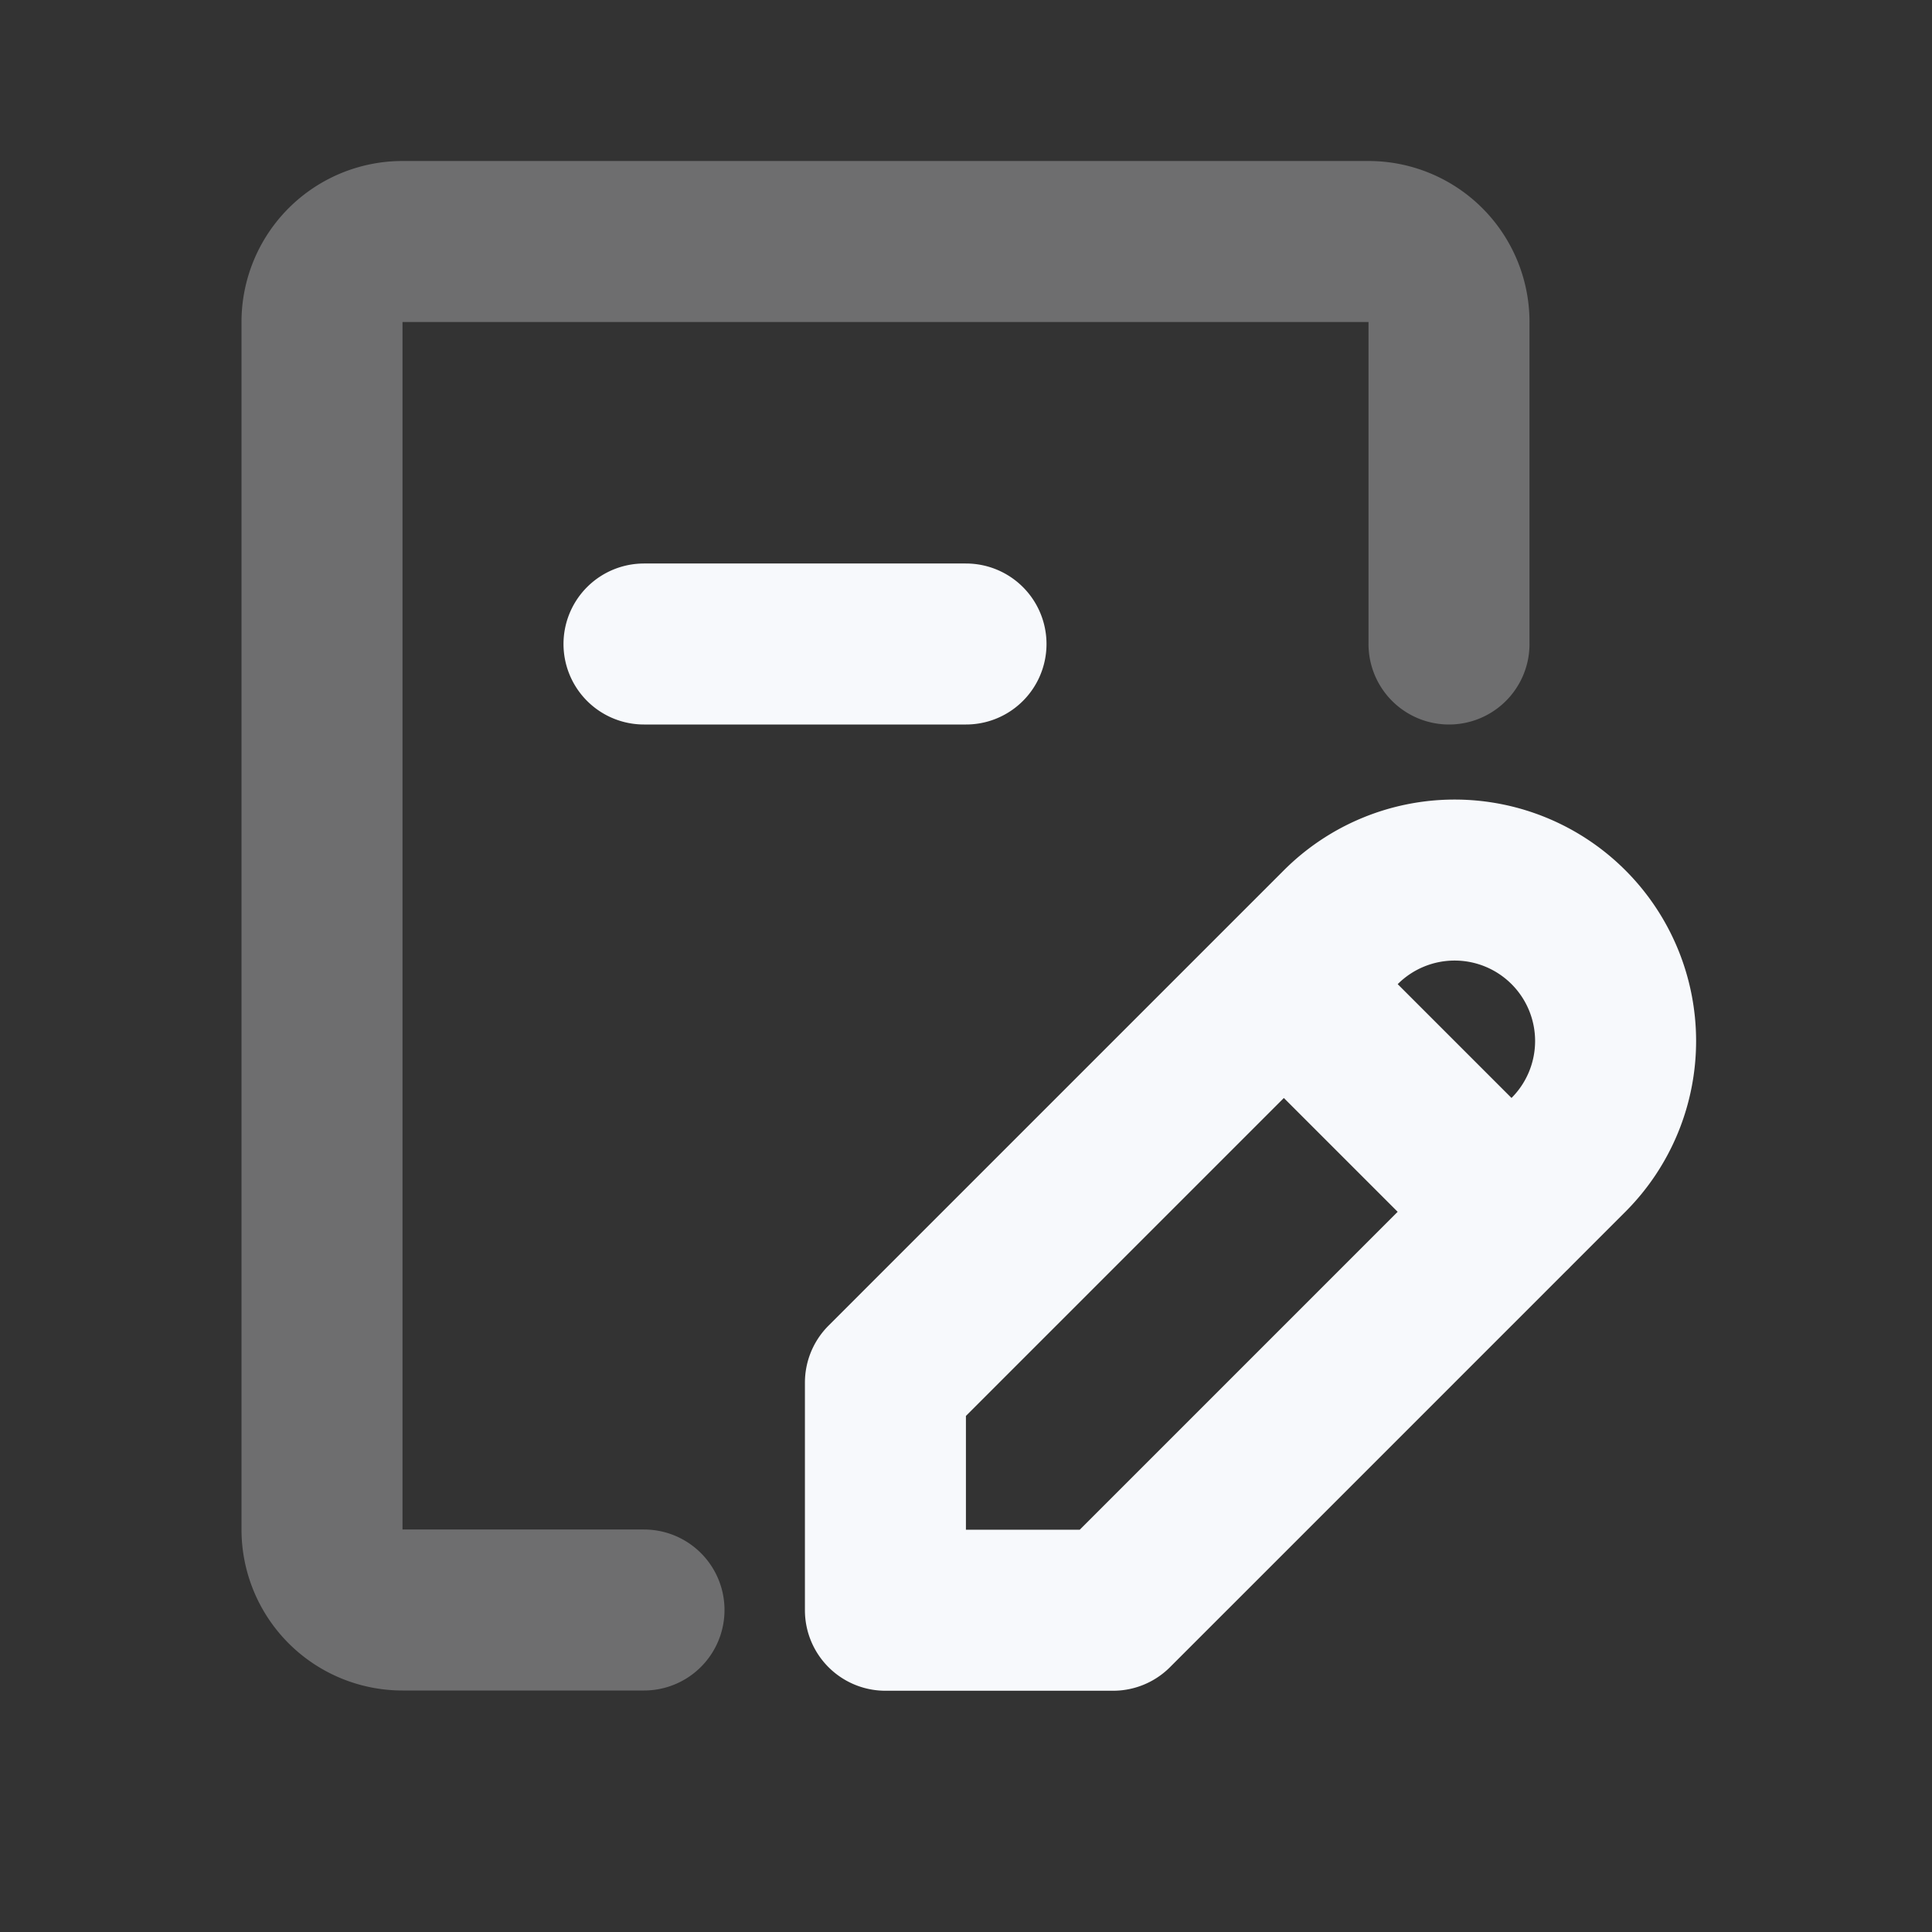 <svg xmlns="http://www.w3.org/2000/svg" width="24" height="24" fill="none"><rect width="100%" height="100%" fill="#333333" stroke="none"/><path stroke="#F7F9FC" stroke-linecap="round" stroke-linejoin="round" stroke-width="2" d="M18 8V4a1 1 0 0 0-1-1H5a1 1 0 0 0-1 1v15a1 1 0 0 0 1 1h3" opacity=".3"/><path stroke="#F7F9FC" stroke-linecap="round" stroke-linejoin="round" stroke-width="2" d="M8 8h4m6.777 7.054-2.828-2.828m-2.122 7.777 5.657-5.657a2 2 0 0 0 0-2.828v0a2 2 0 0 0-2.828 0l-5.657 5.657v2.828z"/></svg>